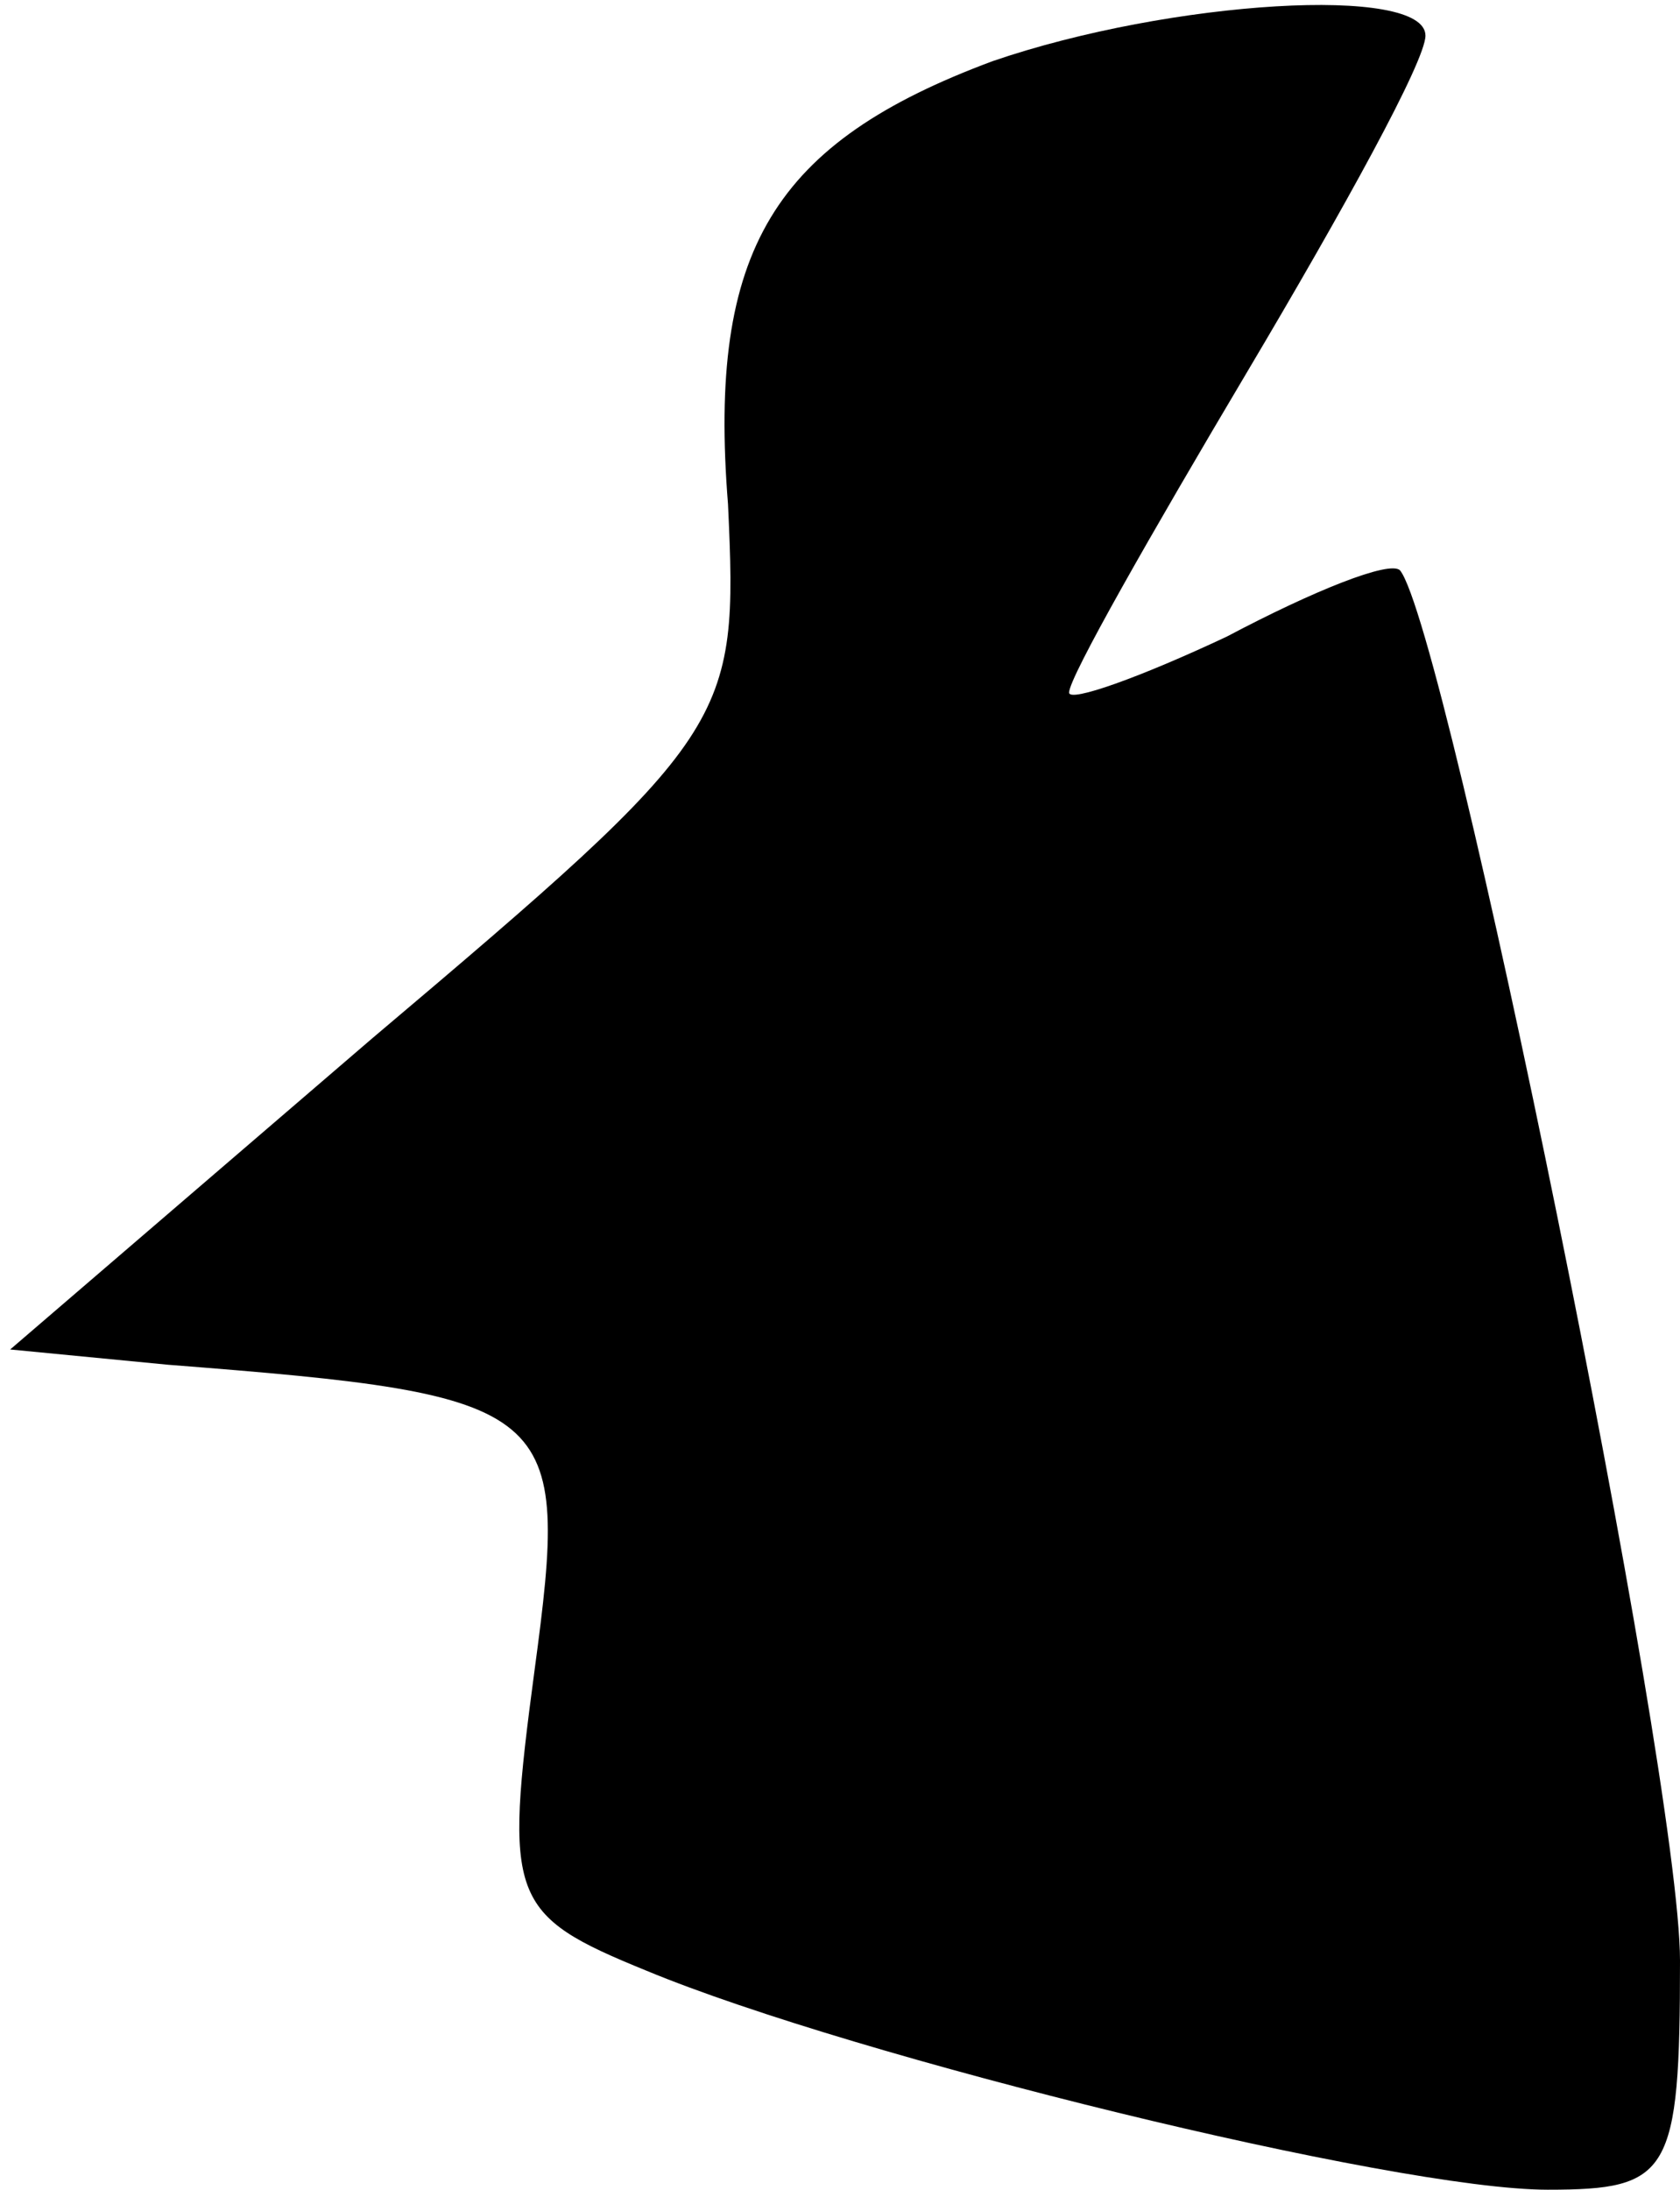 <?xml version="1.0" standalone="no"?>
<!DOCTYPE svg PUBLIC "-//W3C//DTD SVG 20010904//EN"
 "http://www.w3.org/TR/2001/REC-SVG-20010904/DTD/svg10.dtd">
<svg version="1.0" xmlns="http://www.w3.org/2000/svg"
 width="33pt" height="43pt" viewBox="0 0 33 43"
 preserveAspectRatio="xMidYMid meet">
<g transform="translate(0,43) scale(0.1,-0.1)"
fill="#000000" stroke="none">
<path fill="#000000" stroke="none" d="M195 418 c-43 -16 -56 -37 -52 -87 2
-43 1 -45 -70 -105 l-71 -61 31 -3 c77 -6 79 -8 72 -60 -6 -45 -5 -48 22 -59
41 -17 147 -43 177 -43 24 0 26 3 26 45 0 37 -46 262 -55 273 -2 2 -17 -4 -34
-13 -17 -8 -31 -13 -31 -11 0 3 16 31 35 63 19 32 35 61 35 66 0 10 -50 7 -85
-5z"/>
</g>
</svg>
